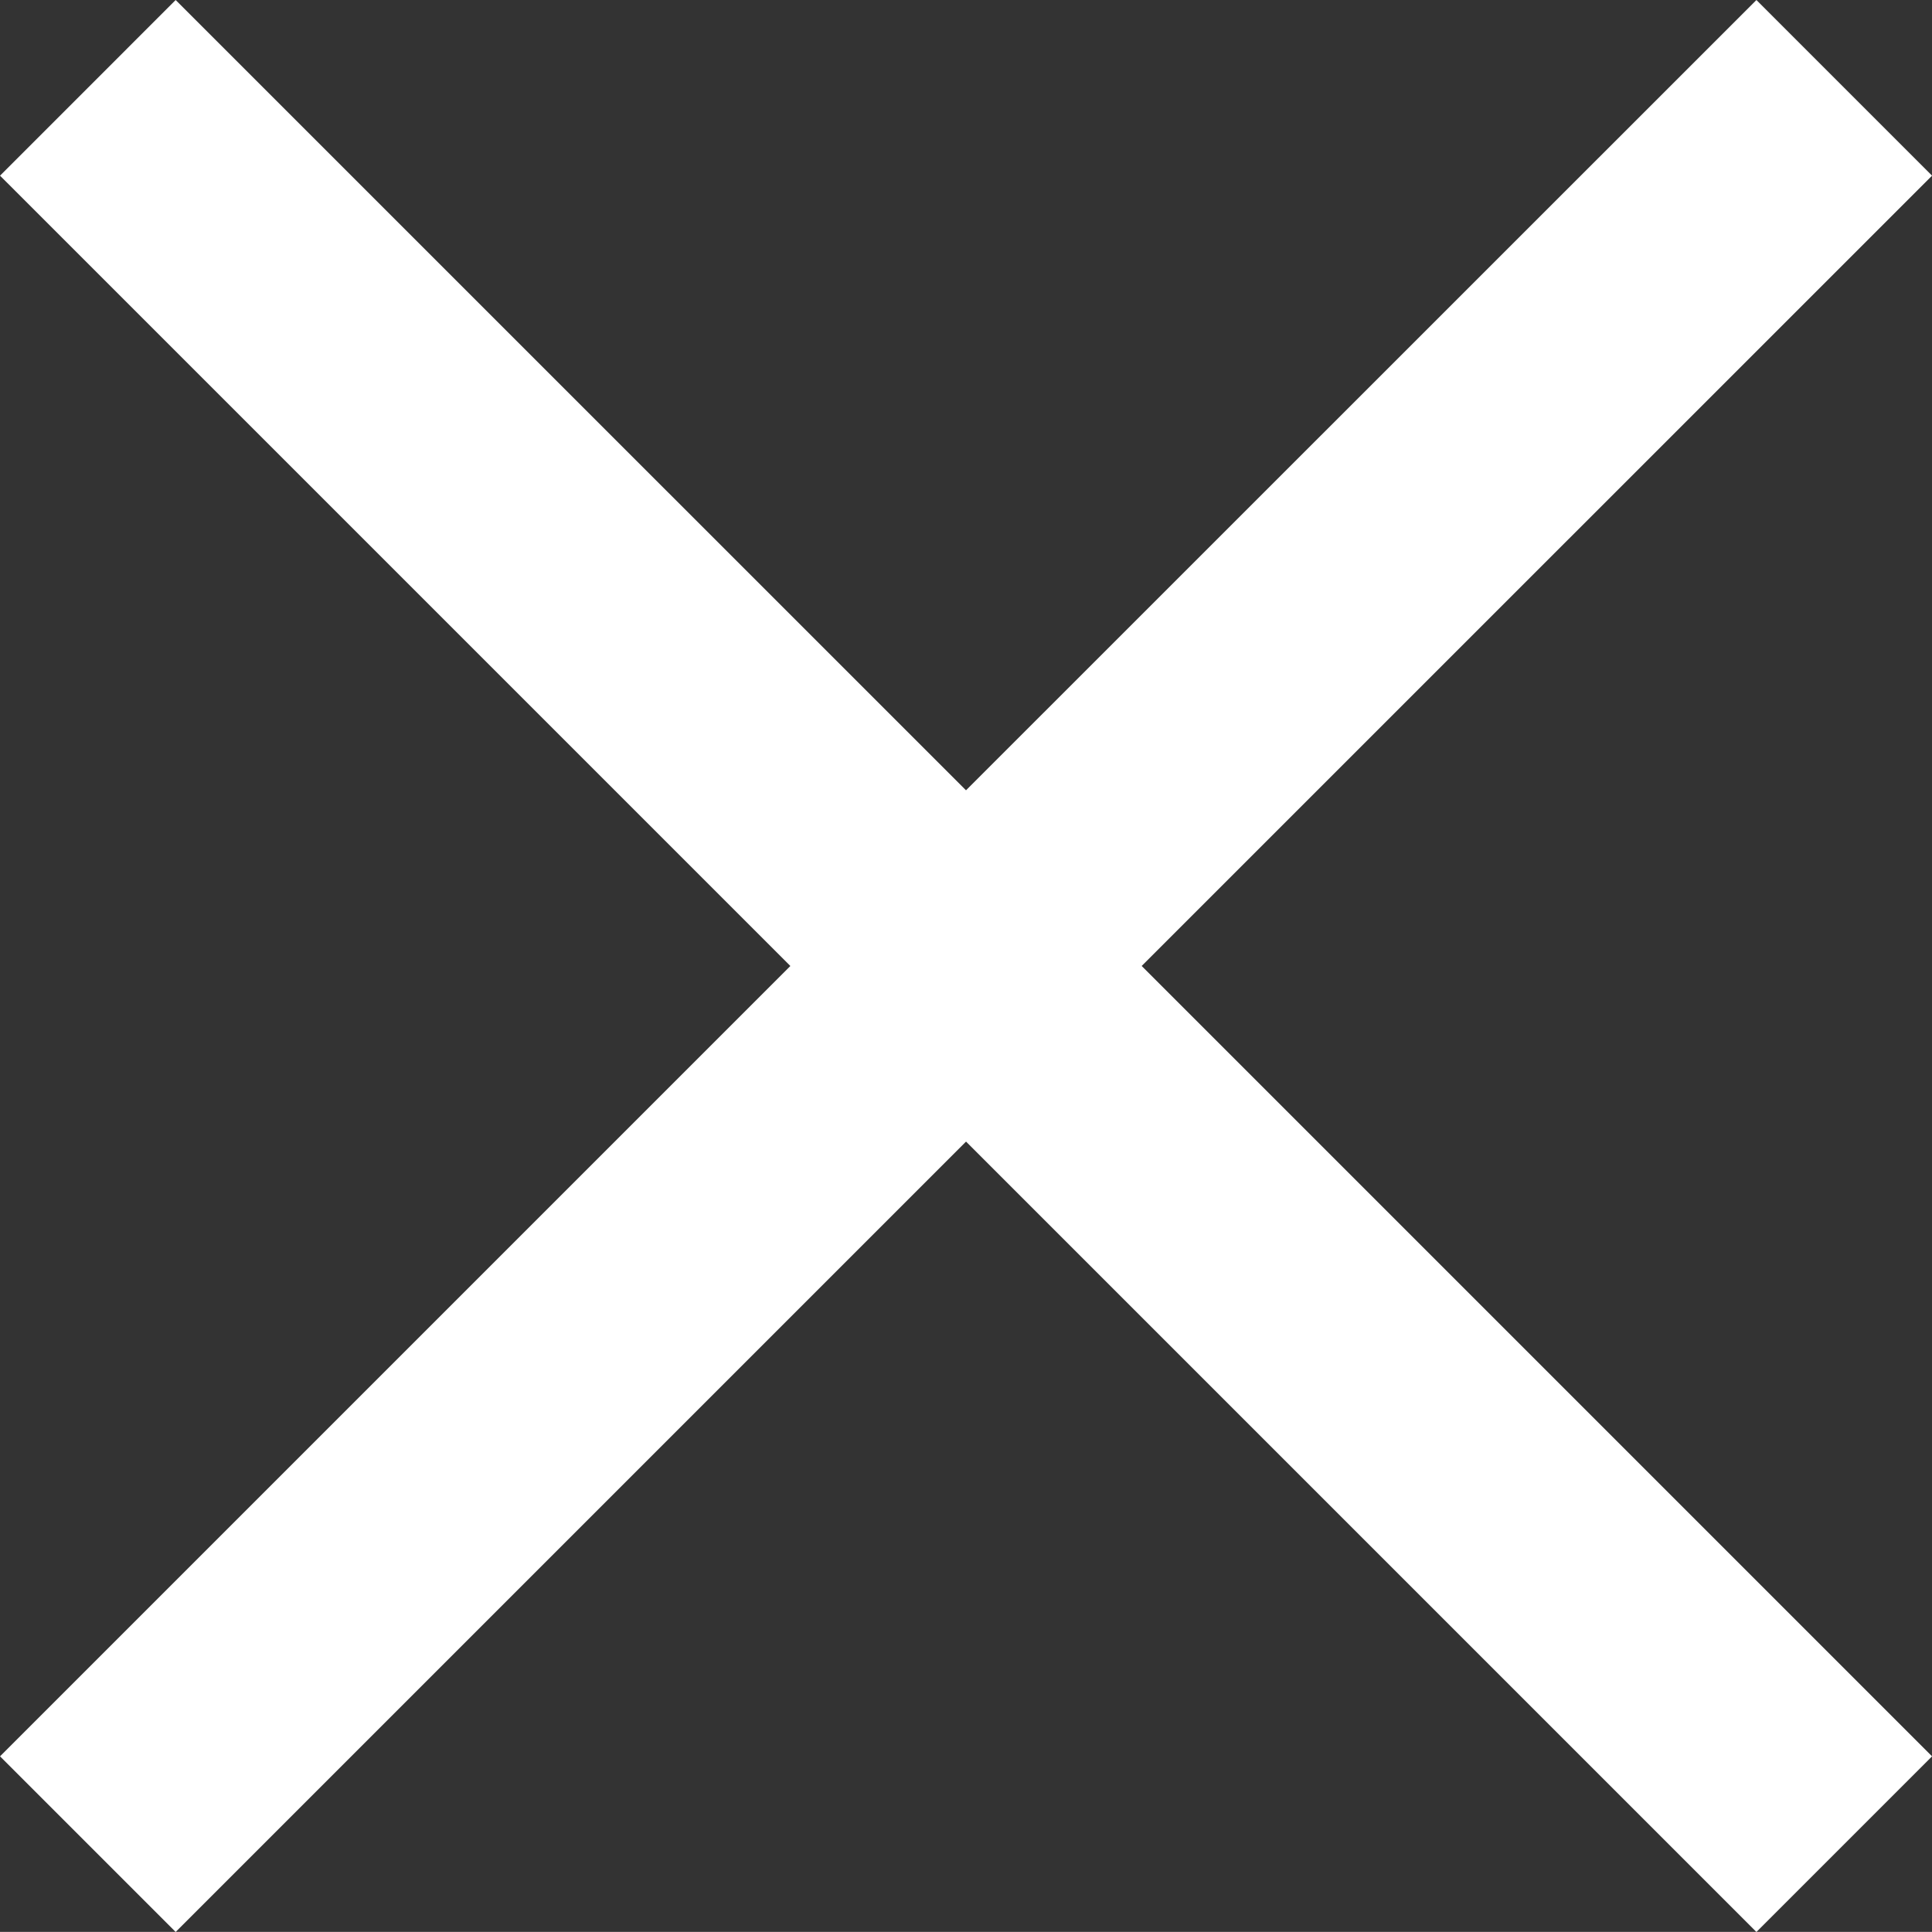 <svg xmlns="http://www.w3.org/2000/svg" width="23.335" height="23.334" viewBox="0 0 23.335 23.334"><rect x="0" y="0" width="23.335" height="23.334" fill="#333333" stroke="none"/><g transform="translate(1.061 1.061)"><path d="M-5959.393,10.606-5970,21.213l10.607-10.607L-5970,0l10.606,10.606L-5948.786,0l-10.607,10.606,10.607,10.607Z" transform="translate(5970)" fill="none" stroke="#fff" stroke-width="3"/></g></svg>